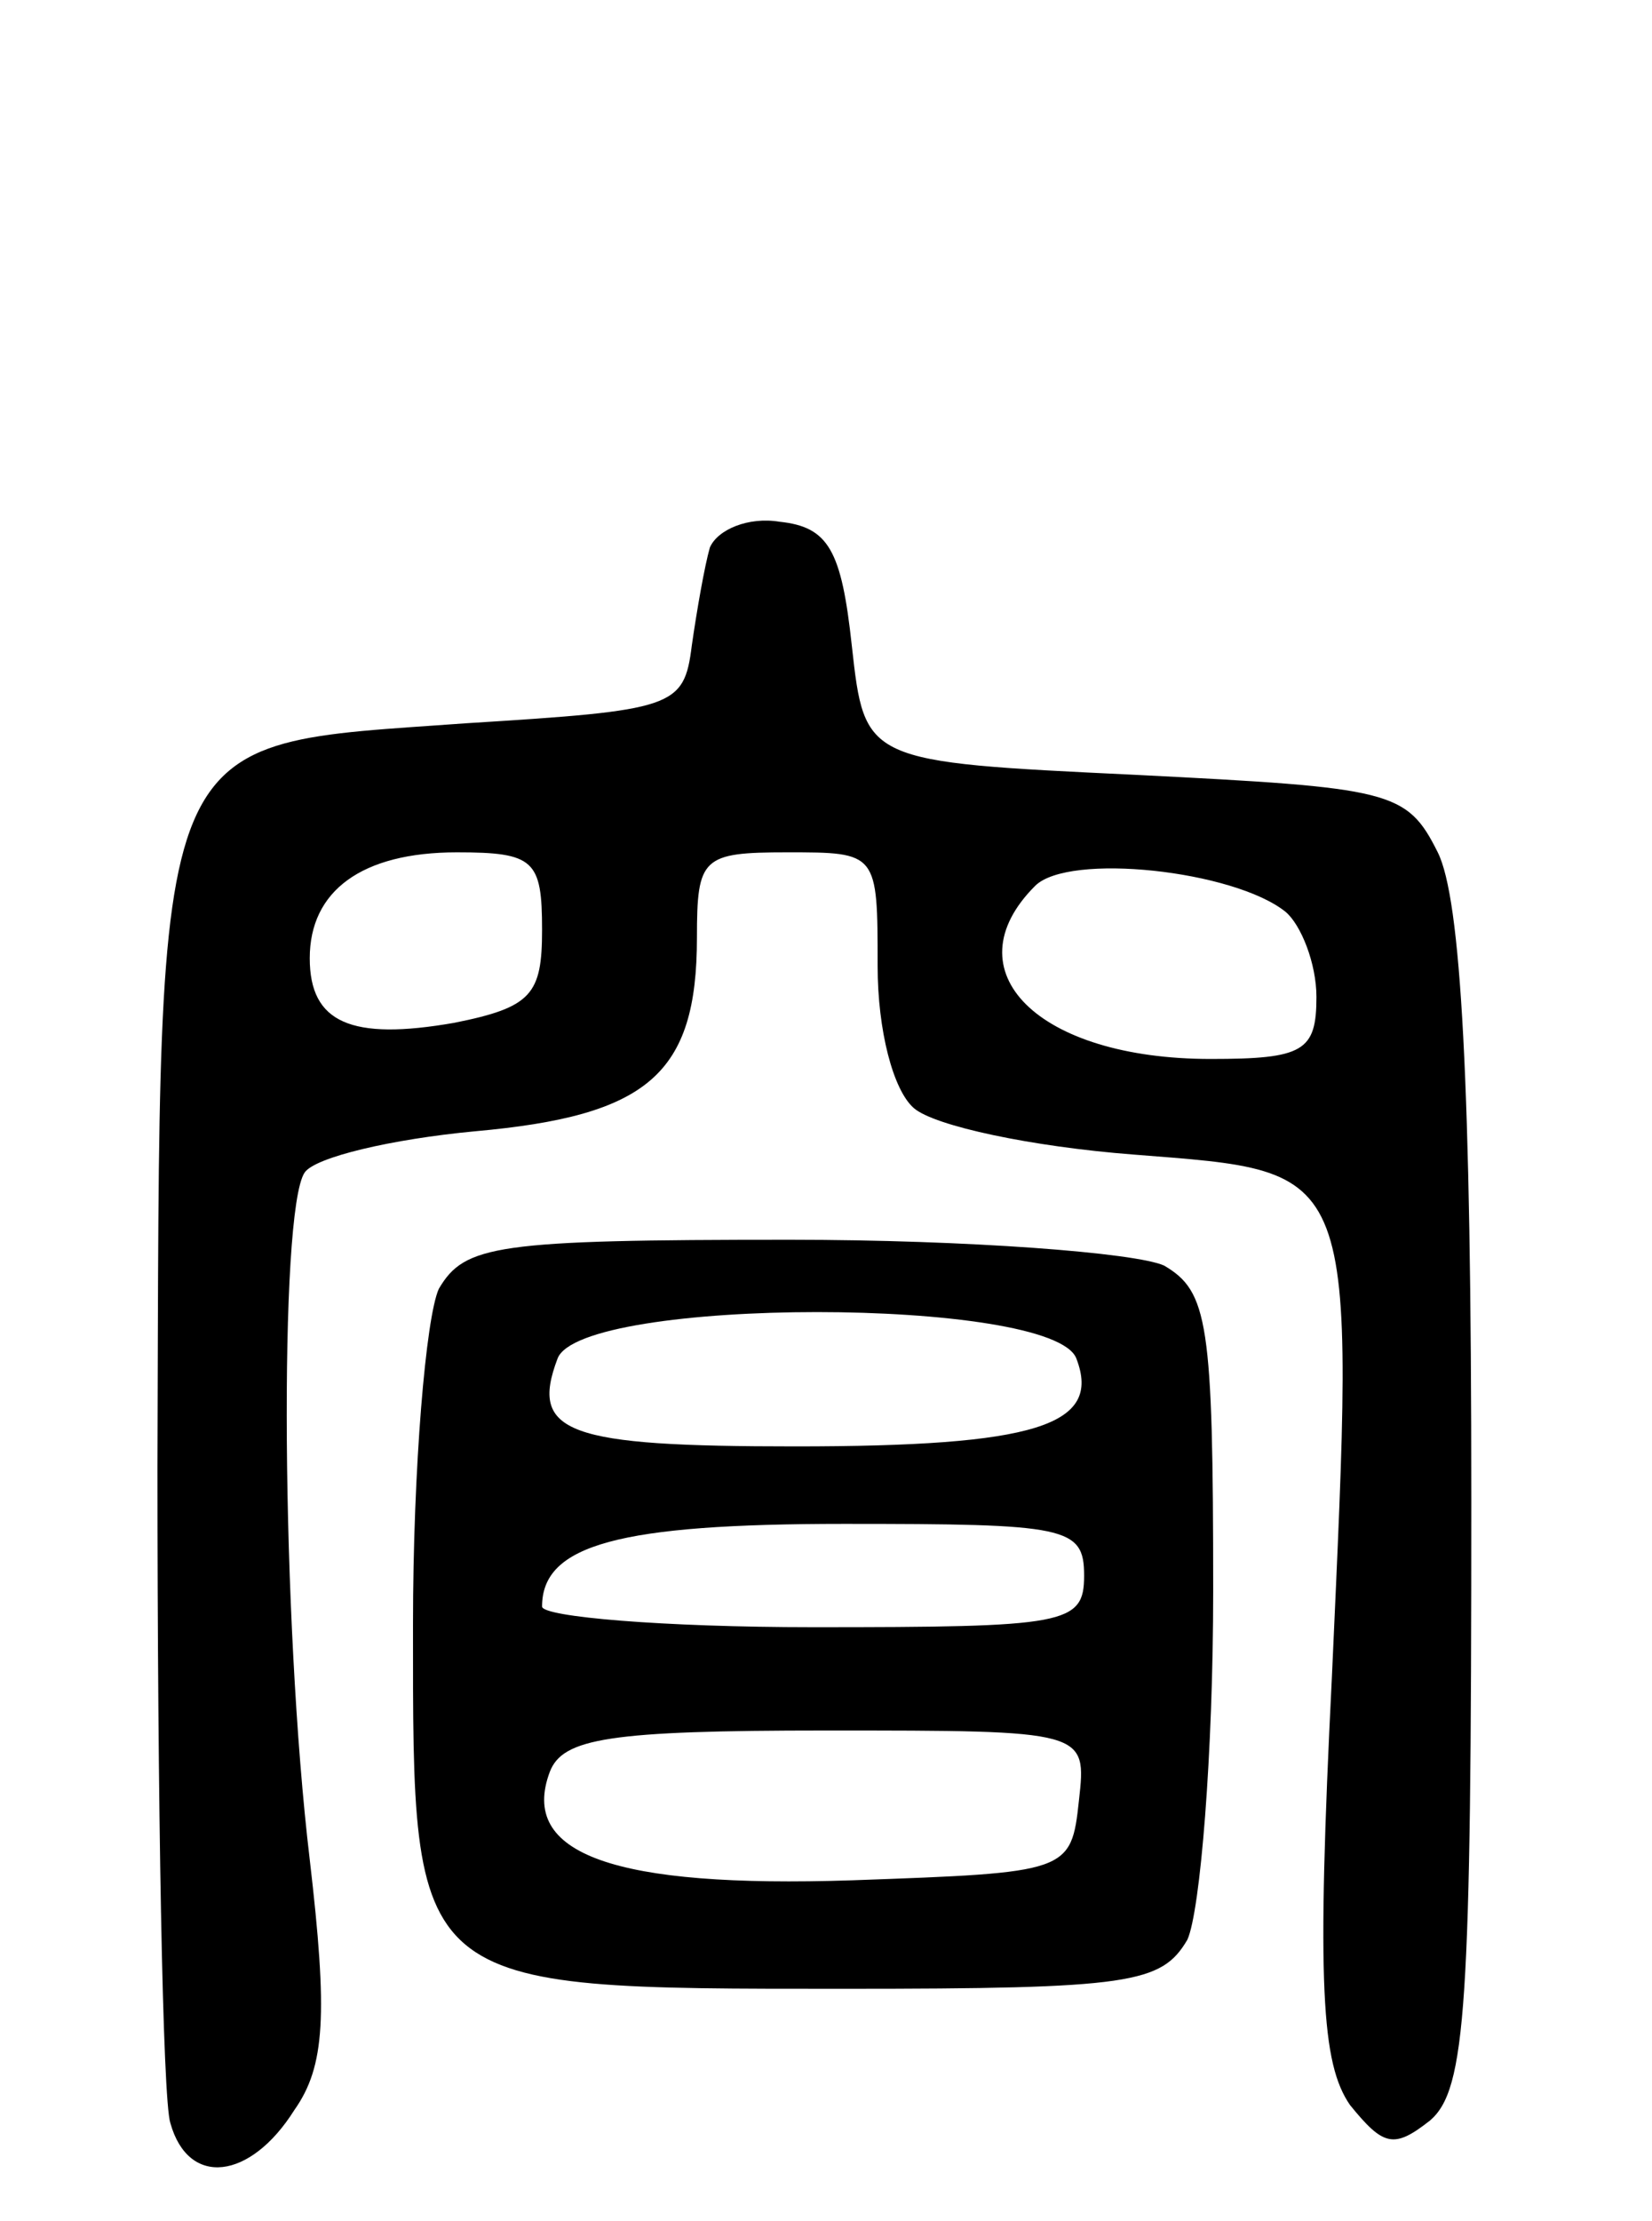 <svg version="1.0" xmlns="http://www.w3.org/2000/svg"
 width="64pt" height="86pt" viewBox="0 0 64 86"
 preserveAspectRatio="xMidYMid meet">
<g transform="translate(0,86) scale(0.1,-0.1)"
fill="#000000" stroke="none">
<path d="M275 648 c-2 -7 -5 -24 -7 -38 -3 -24 -7 -25 -87 -30 -124 -9 -119 3
-120 -288 0 -130 2 -245 5 -254 7 -25 31 -22 48 5 12 17 13 37 6 97 -11 92
-12 251 -2 266 4 6 34 13 66 16 67 6 86 22 86 75 0 31 2 33 35 33 35 0 35 0
35 -44 0 -25 6 -48 14 -55 8 -7 46 -15 85 -18 88 -7 86 -2 77 -202 -6 -120 -4
-150 7 -166 13 -16 17 -17 31 -6 14 12 16 44 16 240 0 162 -4 233 -13 251 -12
24 -18 25 -117 30 -105 5 -105 5 -110 50 -4 37 -9 46 -28 48 -12 2 -24 -3 -27
-10z m-65 -148 c0 -25 -4 -30 -34 -36 -40 -7 -56 0 -56 25 0 26 20 41 57 41
30 0 33 -3 33 -30z m288 7 c6 -5 12 -20 12 -33 0 -21 -5 -24 -41 -24 -67 0
-101 34 -68 67 13 13 77 6 97 -10z"/>
<path d="M170 361 c-5 -11 -10 -69 -10 -130 0 -142 -2 -141 167 -141 111 0
123 2 133 19 5 11 10 72 10 135 0 104 -2 116 -19 126 -11 5 -76 10 -145 10
-114 0 -126 -2 -136 -19z m247 -27 c10 -26 -16 -34 -109 -34 -88 0 -103 5 -92
34 9 24 192 24 201 0z m3 -84 c0 -19 -7 -20 -105 -20 -58 0 -105 4 -105 8 0
24 30 32 117 32 86 0 93 -1 93 -20z m-2 -87 c-3 -28 -4 -28 -88 -31 -92 -3
-129 10 -117 42 5 13 23 16 107 16 101 0 101 0 98 -27z"/>
</g>
</svg>
